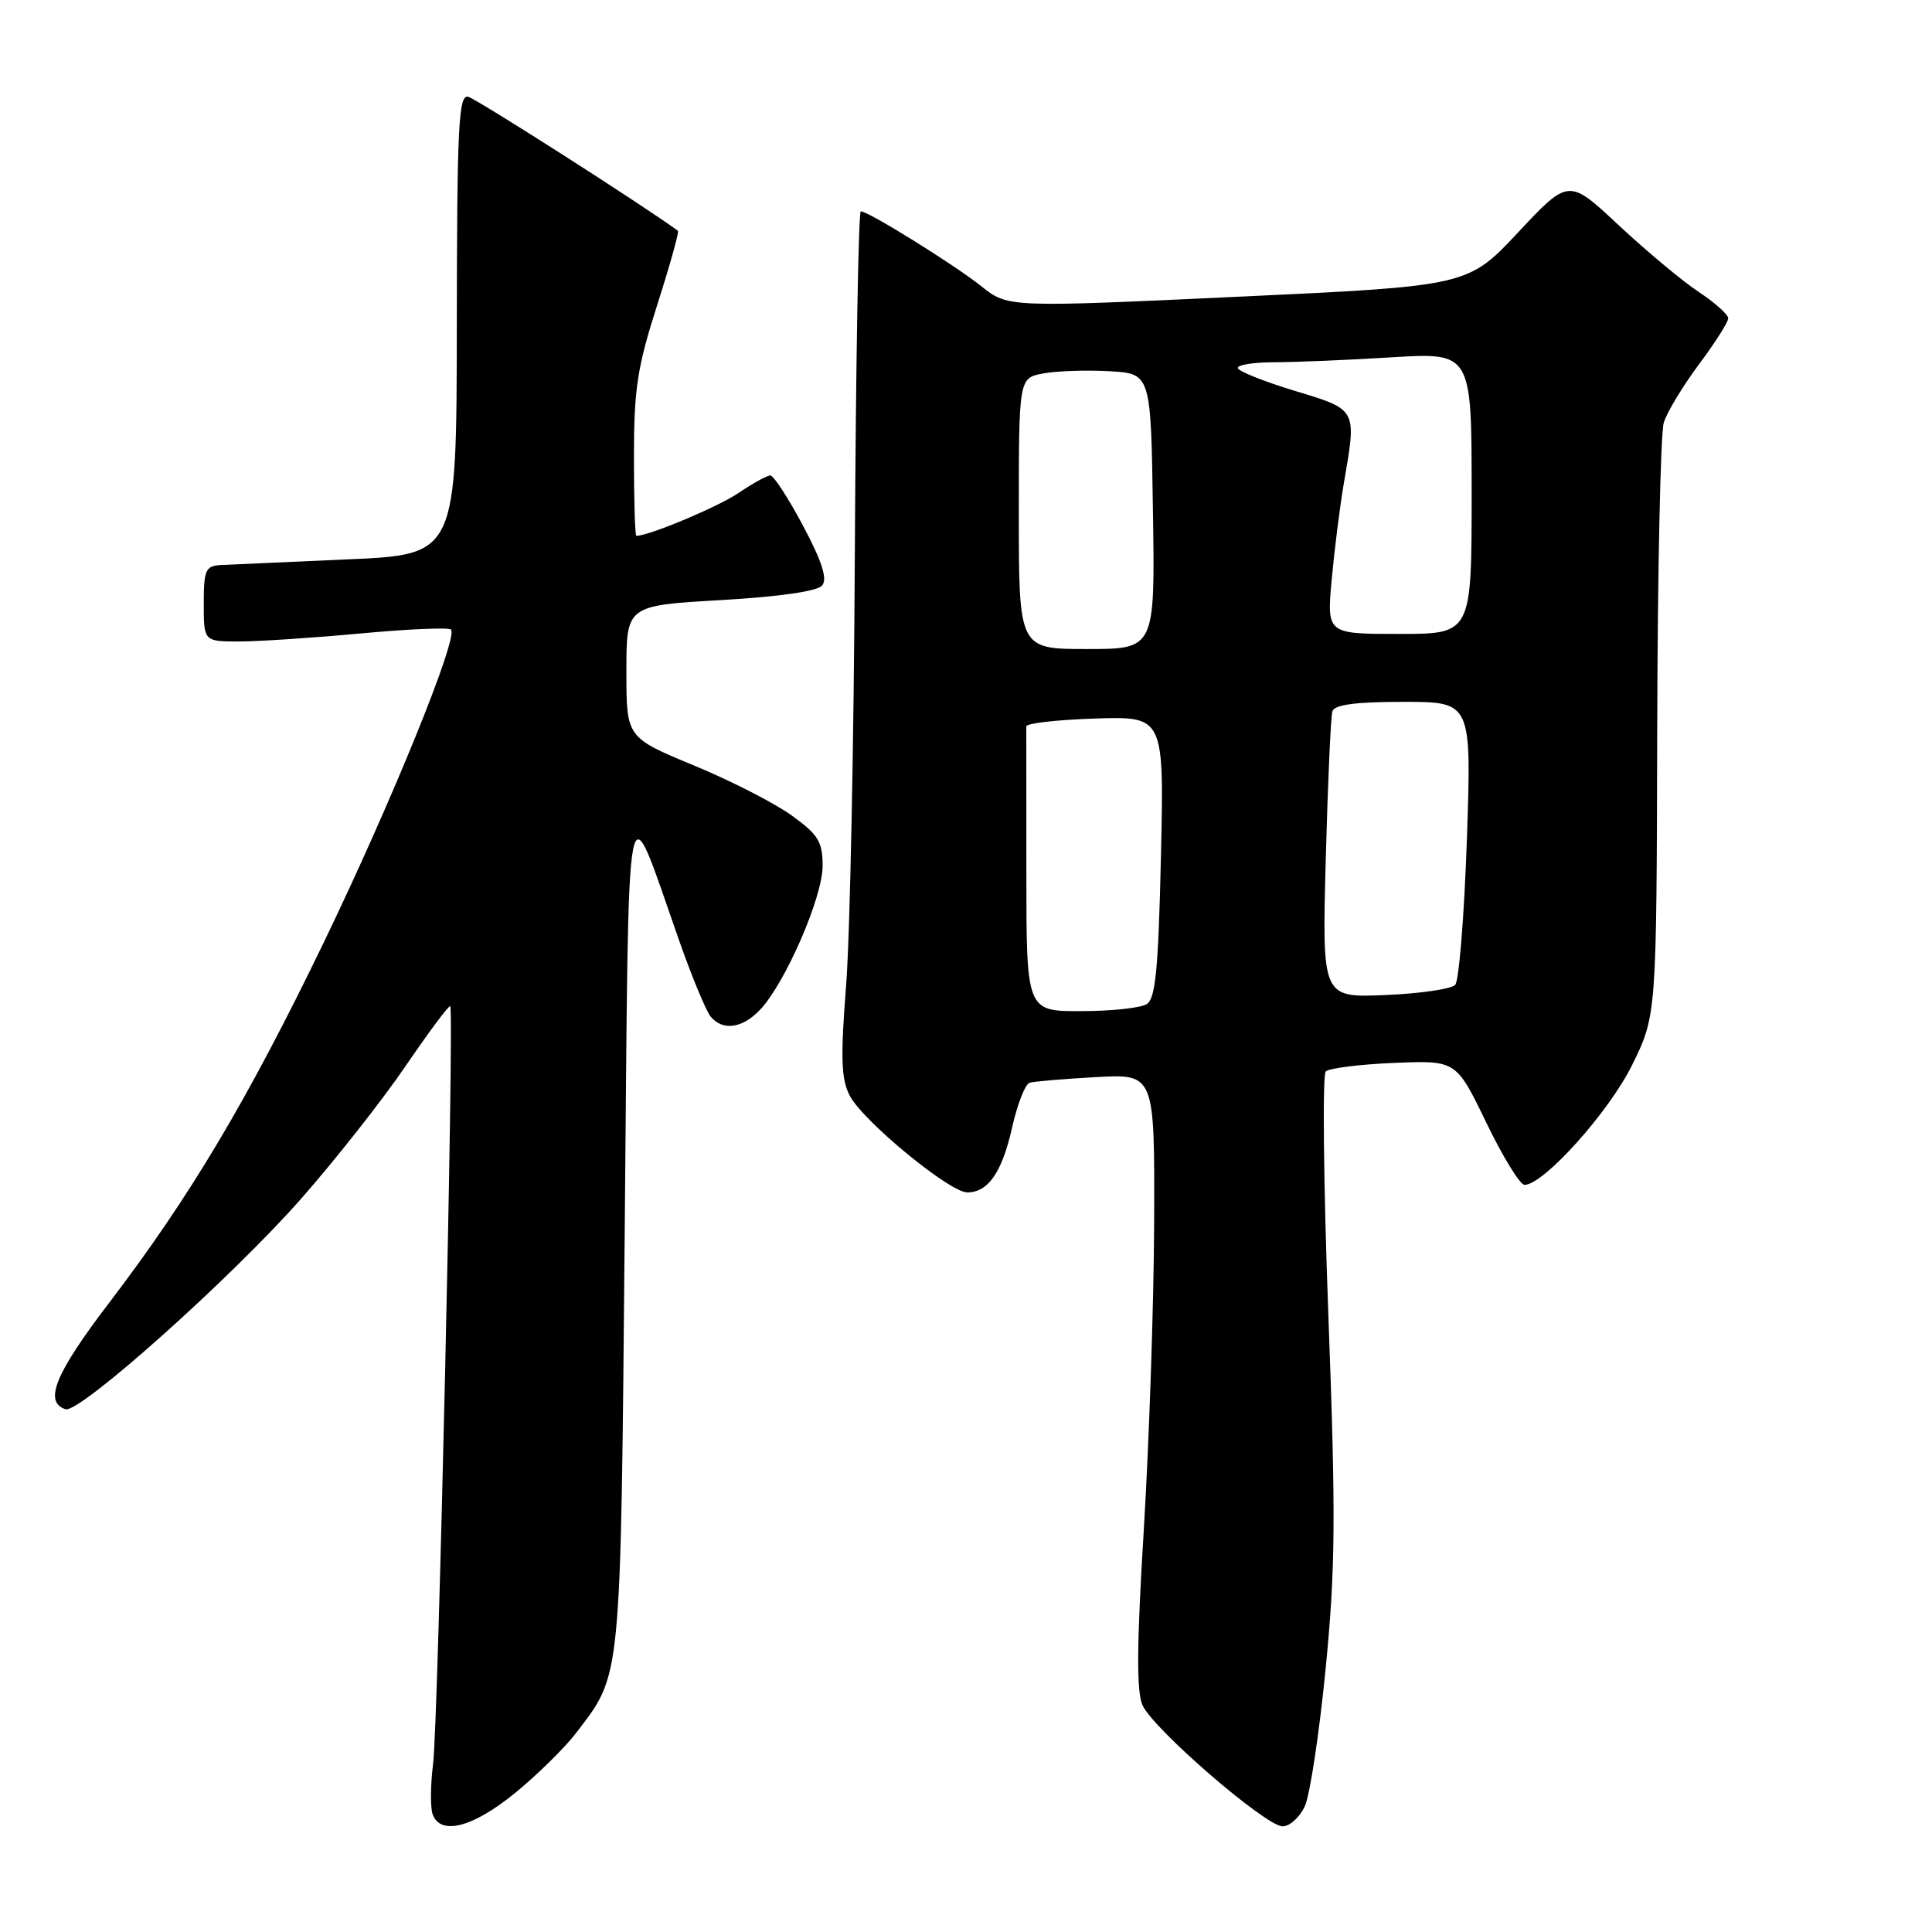<?xml version="1.0" encoding="UTF-8" standalone="no"?>
<!DOCTYPE svg PUBLIC "-//W3C//DTD SVG 1.1//EN" "http://www.w3.org/Graphics/SVG/1.1/DTD/svg11.dtd" >
<svg xmlns="http://www.w3.org/2000/svg" xmlns:xlink="http://www.w3.org/1999/xlink" version="1.1" viewBox="0 0 256 256">
 <g >
 <path fill="currentColor"
d=" M 68.21 237.61 C 71.17 235.20 74.83 231.60 76.35 229.61 C 82.39 221.68 82.23 223.43 82.78 163.00 C 83.36 100.43 82.69 103.95 90.08 124.88 C 91.73 129.56 93.57 133.98 94.16 134.70 C 95.78 136.65 98.40 136.27 100.76 133.75 C 104.09 130.18 109.00 118.88 109.00 114.76 C 109.00 111.53 108.44 110.61 104.93 108.07 C 102.70 106.45 96.85 103.45 91.93 101.42 C 83.00 97.72 83.00 97.72 83.00 88.98 C 83.00 80.24 83.00 80.24 95.46 79.52 C 103.27 79.07 108.30 78.35 108.94 77.58 C 109.66 76.71 108.93 74.41 106.41 69.67 C 104.46 66.00 102.51 63.00 102.07 63.00 C 101.64 63.00 99.73 64.05 97.83 65.34 C 95.11 67.18 86.00 71.00 84.32 71.00 C 84.14 71.00 84.00 66.28 84.00 60.51 C 84.00 51.55 84.45 48.63 87.08 40.42 C 88.77 35.14 90.01 30.71 89.83 30.58 C 85.10 27.12 63.08 13.06 62.03 12.82 C 60.76 12.54 60.56 16.70 60.53 43.00 C 60.50 73.50 60.50 73.50 46.00 74.12 C 38.02 74.47 30.49 74.81 29.25 74.87 C 27.23 74.99 27.00 75.52 27.00 80.00 C 27.00 85.00 27.00 85.00 31.75 85.00 C 34.36 84.99 41.61 84.51 47.85 83.93 C 54.09 83.35 59.45 83.12 59.76 83.42 C 60.77 84.44 51.90 106.25 42.88 124.92 C 32.76 145.85 25.16 158.61 14.40 172.71 C 7.30 182.02 5.77 185.78 8.68 186.73 C 10.51 187.33 30.52 169.46 39.82 158.93 C 44.39 153.74 50.66 145.79 53.74 141.26 C 56.83 136.73 59.49 133.16 59.66 133.33 C 60.20 133.87 58.07 228.31 57.39 233.69 C 57.03 236.54 57.01 239.58 57.34 240.44 C 58.41 243.24 62.65 242.14 68.21 237.61 Z  M 172.91 239.30 C 173.58 237.82 174.82 229.61 175.66 221.05 C 176.96 207.76 177.01 200.94 176.01 174.13 C 175.37 156.87 175.22 142.40 175.67 141.97 C 176.13 141.54 180.20 141.03 184.72 140.84 C 192.95 140.50 192.95 140.50 196.94 148.75 C 199.13 153.29 201.41 157.00 202.01 157.00 C 204.53 157.00 213.19 147.35 216.26 141.13 C 219.50 134.54 219.50 134.54 219.59 96.52 C 219.64 75.61 220.03 57.38 220.46 56.00 C 220.88 54.62 222.98 51.16 225.11 48.29 C 227.25 45.43 229.00 42.68 229.00 42.18 C 229.00 41.68 227.23 40.10 225.07 38.67 C 222.91 37.24 218.16 33.27 214.50 29.86 C 207.86 23.64 207.86 23.64 201.18 30.77 C 194.50 37.90 194.50 37.90 164.03 39.32 C 133.56 40.74 133.56 40.74 130.03 37.93 C 126.43 35.06 115.07 28.00 114.06 28.00 C 113.75 28.00 113.40 48.36 113.27 73.25 C 113.15 98.14 112.63 123.89 112.12 130.48 C 111.36 140.21 111.45 142.98 112.60 145.19 C 114.33 148.53 125.83 158.00 128.16 158.00 C 130.94 158.00 132.78 155.33 134.11 149.40 C 134.80 146.32 135.84 143.65 136.43 143.47 C 137.02 143.29 140.99 142.96 145.25 142.72 C 153.00 142.30 153.00 142.30 152.93 161.90 C 152.89 172.68 152.27 190.95 151.57 202.50 C 150.62 217.97 150.58 224.15 151.39 225.95 C 152.83 229.13 167.71 242.00 169.96 242.00 C 170.90 242.00 172.23 240.79 172.91 239.30 Z  M 136.00 115.50 C 136.00 105.33 136.00 96.66 135.99 96.25 C 135.99 95.84 140.10 95.37 145.12 95.21 C 154.25 94.92 154.25 94.92 153.83 113.53 C 153.49 128.38 153.12 132.32 151.95 133.05 C 151.15 133.56 147.24 133.98 143.25 133.98 C 136.00 134.00 136.00 134.00 136.00 115.50 Z  M 175.67 113.85 C 175.94 103.76 176.33 94.94 176.55 94.25 C 176.82 93.37 179.62 93.00 185.96 93.00 C 194.99 93.00 194.99 93.00 194.37 111.25 C 194.02 121.29 193.33 129.95 192.82 130.50 C 192.32 131.05 188.14 131.66 183.54 131.85 C 175.18 132.20 175.18 132.20 175.67 113.85 Z  M 135.00 68.05 C 135.00 50.09 135.00 50.09 138.25 49.48 C 140.04 49.15 143.97 49.02 147.00 49.19 C 152.50 49.50 152.50 49.50 152.77 67.75 C 153.05 86.00 153.05 86.00 144.02 86.00 C 135.00 86.00 135.00 86.00 135.00 68.05 Z  M 176.46 76.75 C 176.83 72.76 177.55 67.05 178.06 64.07 C 179.78 54.10 179.90 54.32 171.51 51.77 C 167.39 50.52 164.01 49.16 164.01 48.75 C 164.00 48.34 166.18 48.00 168.84 48.00 C 171.51 48.00 178.48 47.71 184.34 47.35 C 195.00 46.70 195.00 46.70 195.00 65.35 C 195.00 84.00 195.00 84.00 185.40 84.00 C 175.80 84.00 175.80 84.00 176.46 76.75 Z "/>
</g>
</svg>